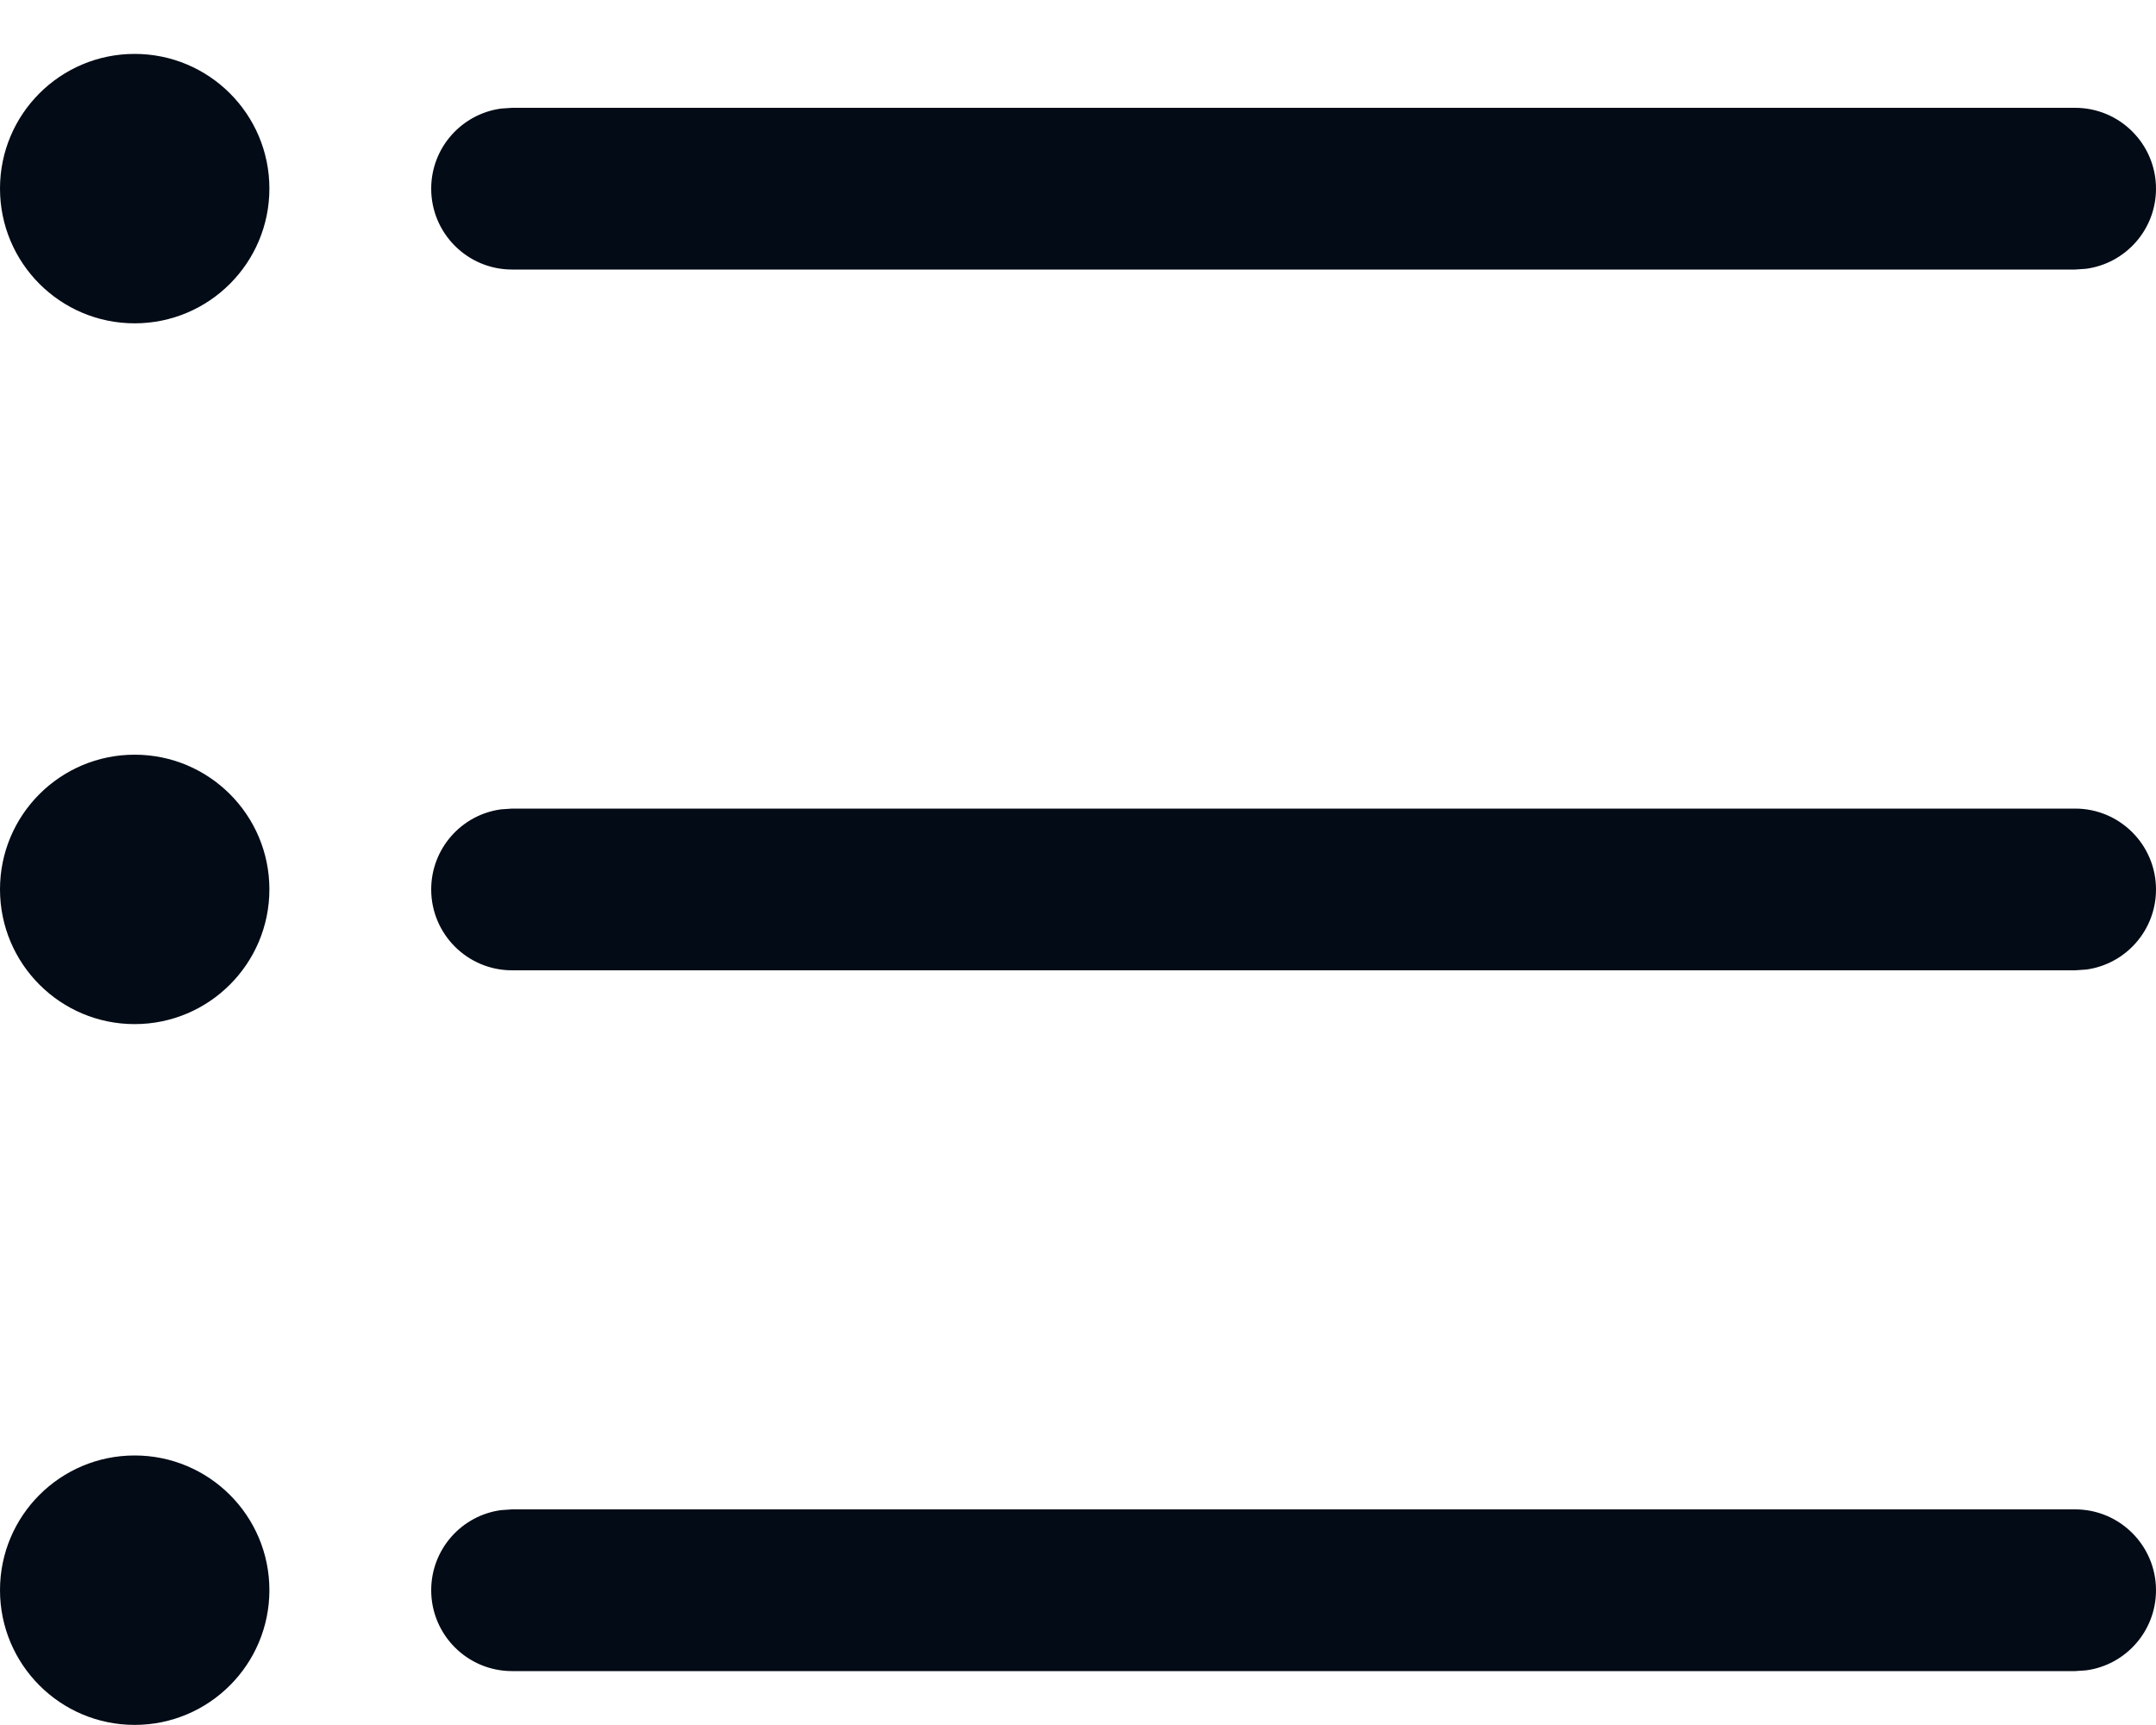 <svg width="20" height="16" viewBox="0 0 20 16" fill="none" xmlns="http://www.w3.org/2000/svg">
<path d="M1.249 13.5C1.939 13.5 2.499 14.059 2.499 14.749C2.499 15.439 1.939 15.999 1.249 15.999C0.559 15.999 0 15.439 0 14.749C0 14.059 0.559 13.5 1.249 13.5ZM4.75 14H19.25C19.664 14 20 14.336 20 14.75C20 15.13 19.718 15.444 19.352 15.493L19.25 15.5H4.75C4.336 15.5 4 15.164 4 14.75C4 14.37 4.282 14.056 4.648 14.007L4.75 14H19.25H4.75ZM1.249 7C1.939 7 2.499 7.559 2.499 8.249C2.499 8.939 1.939 9.499 1.249 9.499C0.559 9.499 0 8.939 0 8.249C0 7.559 0.559 7 1.249 7ZM4.75 7.5H19.25C19.664 7.5 20 7.836 20 8.25C20 8.63 19.718 8.944 19.352 8.993L19.25 9H4.75C4.336 9 4 8.664 4 8.25C4 7.87 4.282 7.556 4.648 7.507L4.75 7.5H19.25H4.75ZM1.249 0.5C1.939 0.5 2.499 1.059 2.499 1.749C2.499 2.439 1.939 2.999 1.249 2.999C0.559 2.999 0 2.439 0 1.749C0 1.059 0.559 0.5 1.249 0.5ZM4.75 1H19.25C19.664 1 20 1.336 20 1.75C20 2.13 19.718 2.443 19.352 2.493L19.25 2.5H4.75C4.336 2.5 4 2.164 4 1.75C4 1.37 4.282 1.057 4.648 1.007L4.75 1H19.25H4.75Z" fill="#020B16"/>
</svg>
